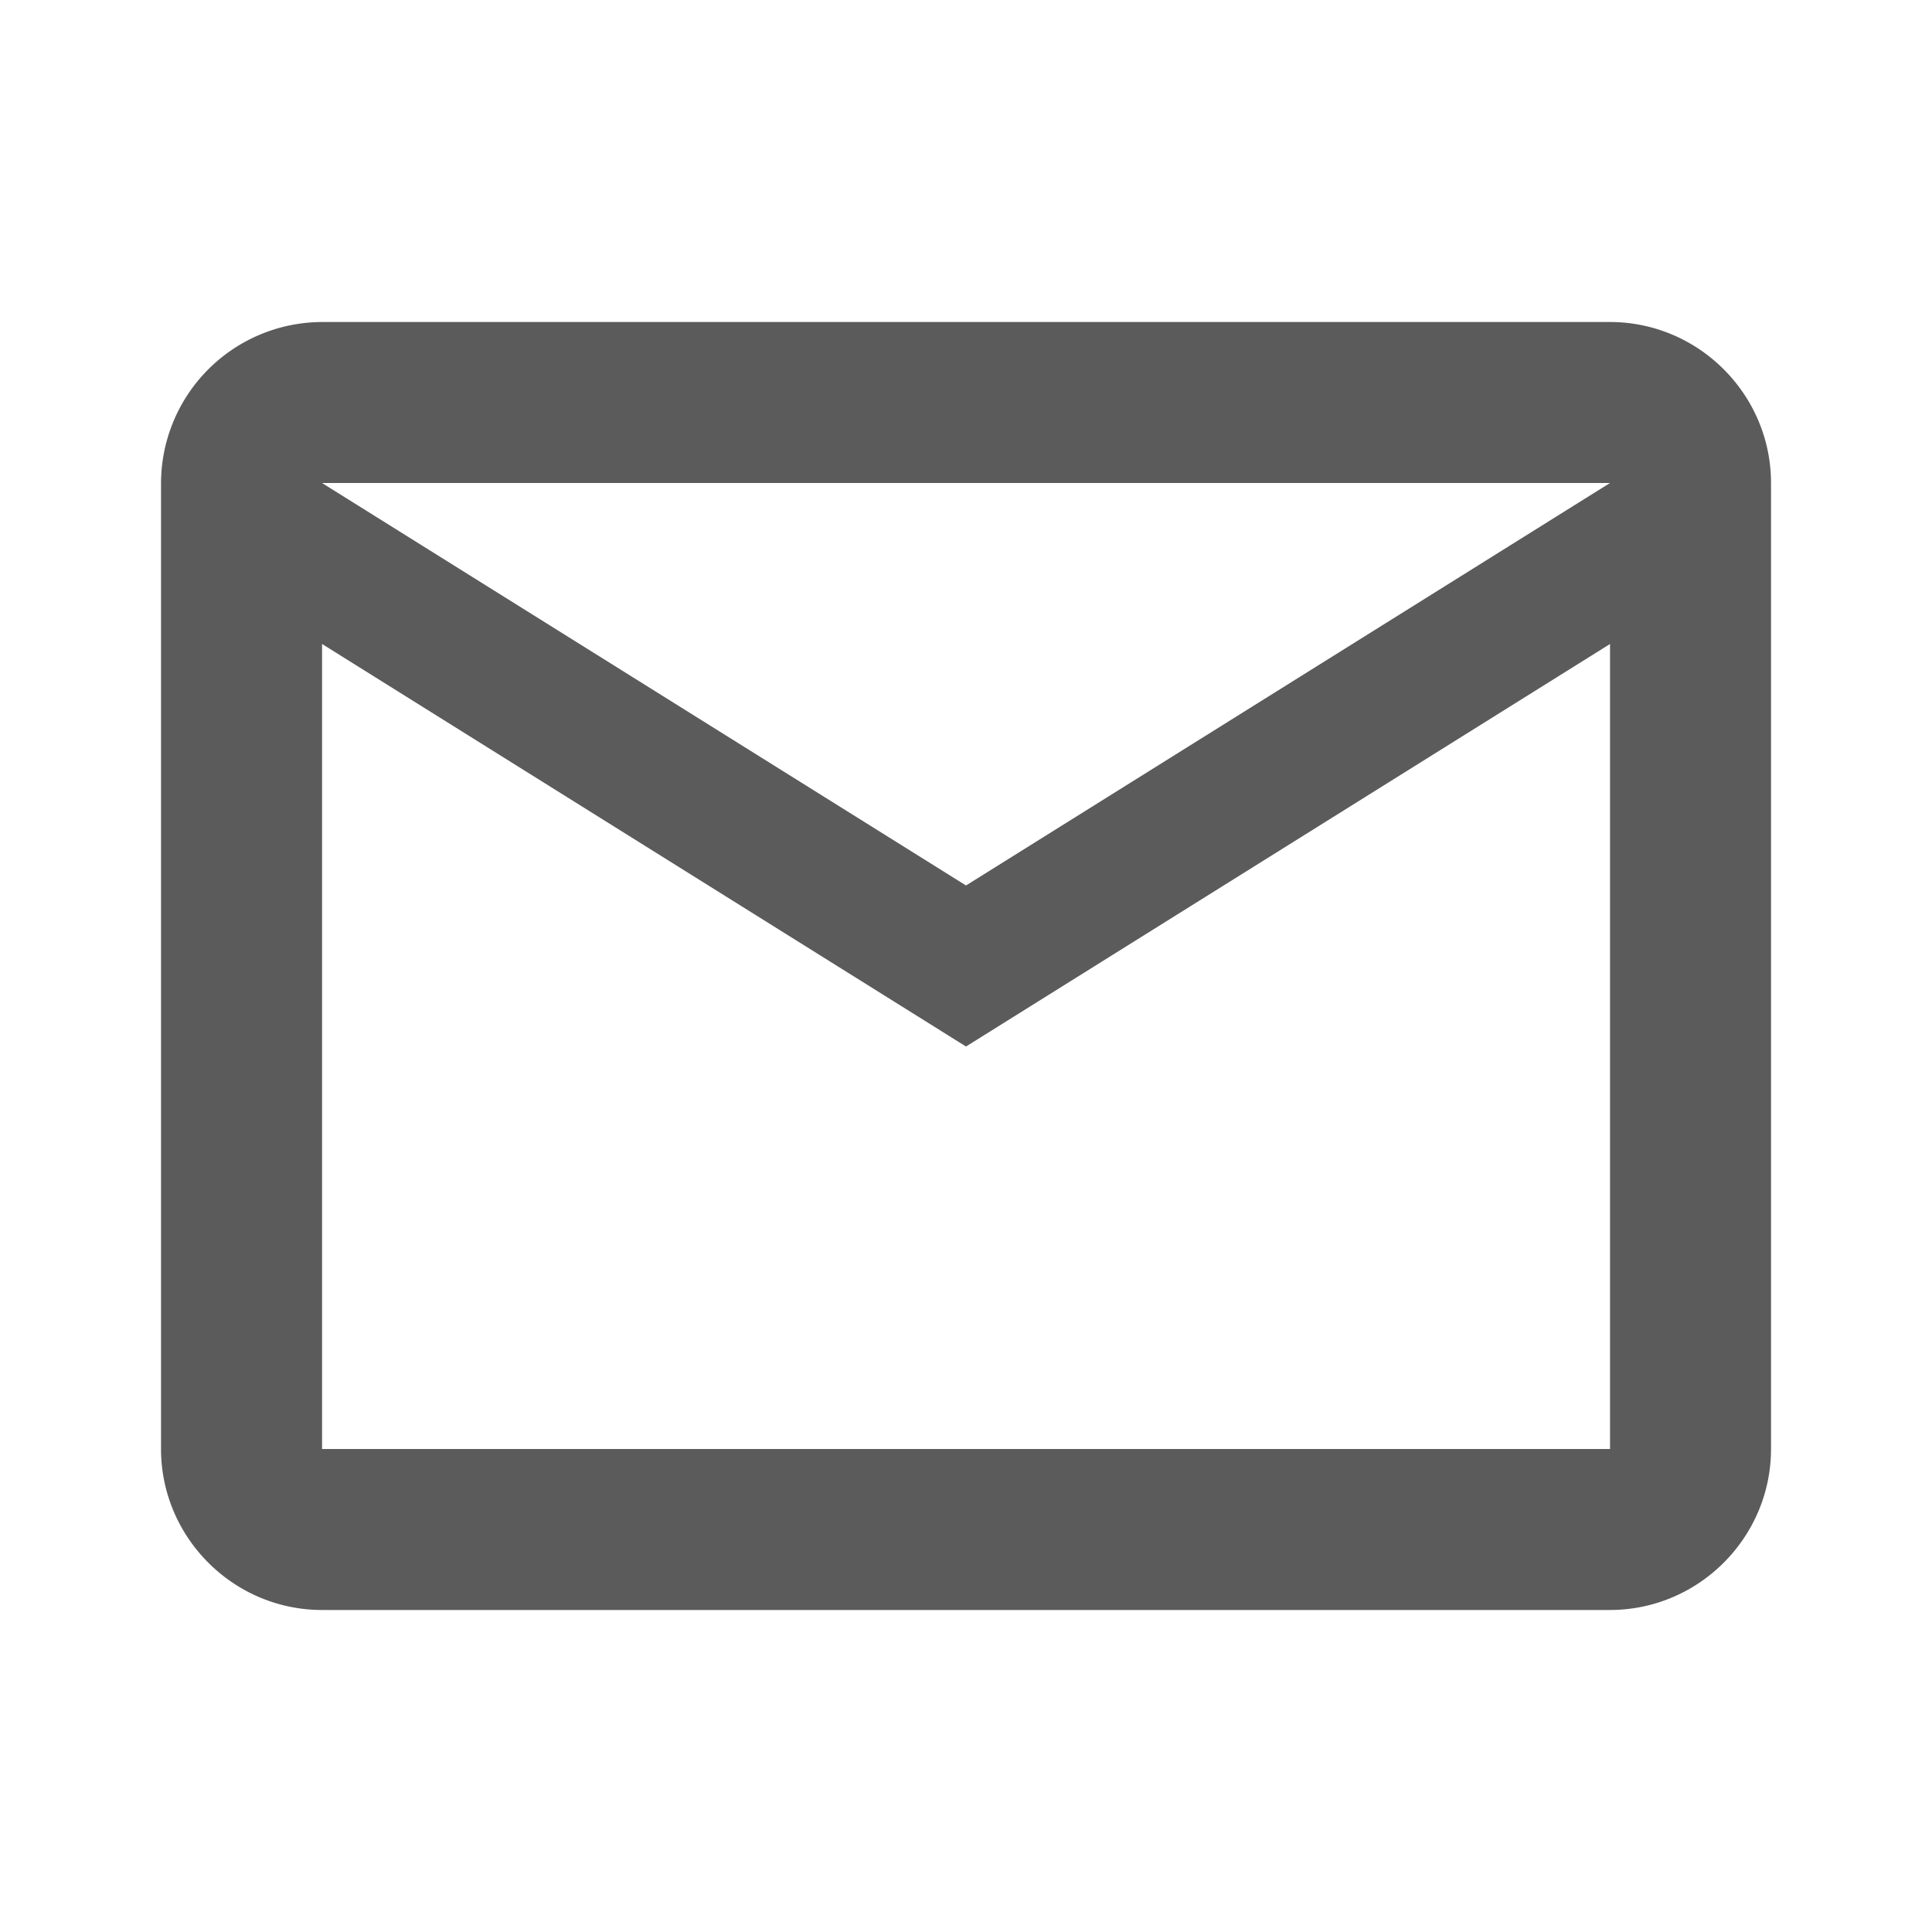 <svg width="40" height="40" viewBox="0 0 40 40" fill="none" xmlns="http://www.w3.org/2000/svg"><path opacity=".8" d="M36.667 10c0-1.833-1.5-3.333-3.334-3.333H6.668A3.343 3.343 0 003.334 10v20c0 1.833 1.5 3.333 3.333 3.333h26.666c1.834 0 3.334-1.5 3.334-3.333V10zm-3.334 0L20 18.333 6.667 10h26.666zm0 20H6.668V13.333L20 21.667l13.334-8.334V30z" fill="#323232"/></svg>